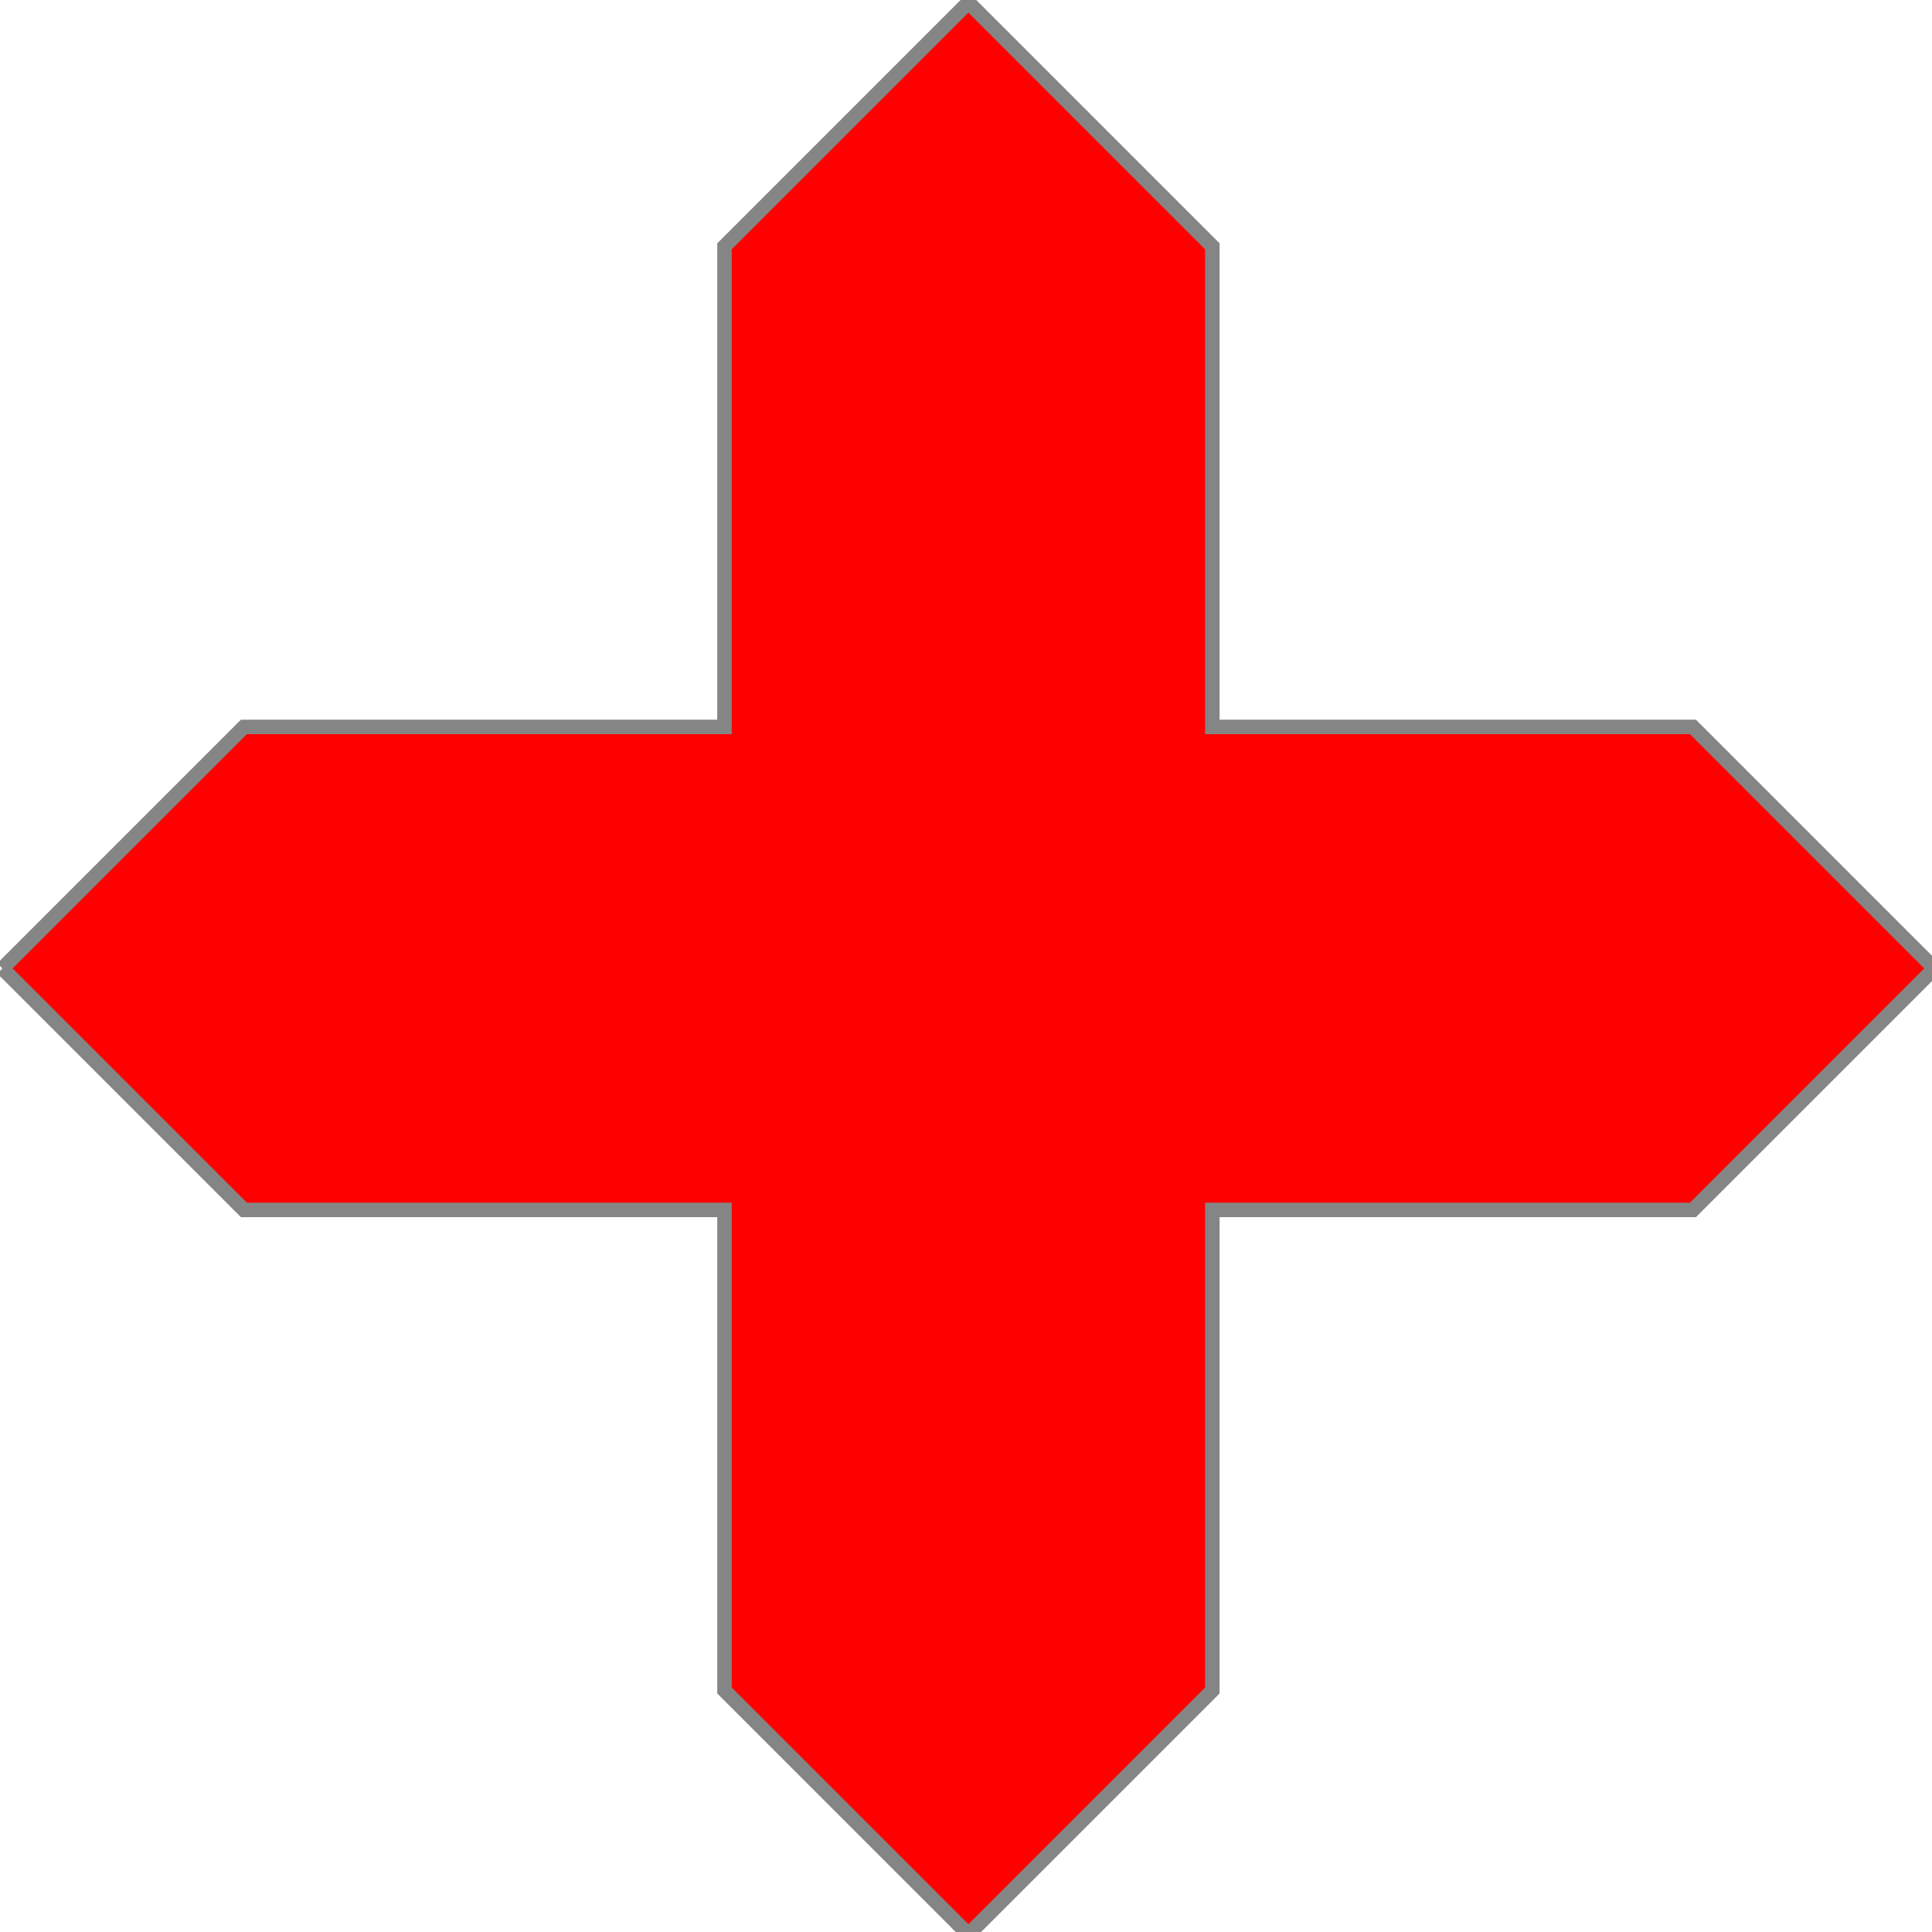 <?xml version="1.0" encoding="UTF-8"?>
<!DOCTYPE svg PUBLIC "-//W3C//DTD SVG 1.1//EN" "http://www.w3.org/Graphics/SVG/1.1/DTD/svg11.dtd">
<svg version="1.1" xmlns="http://www.w3.org/2000/svg" xmlns:xlink="http://www.w3.org/1999/xlink" x="0" y="0" width="400" height="400" viewBox="0, 0, 400, 400">
  <g id="Layer_1">
    <g>
      <path d="M0.5,200.5 L50.5,150.5 L150,150.5 L150,51 L200.5,0.5 L251,51 L251,150.5 L350.5,150.5 L400.5,200.5 L350.5,250.5 L251,250.5 L251,350 L200.5,400.5 L150,350 L150,250.5 L50.5,250.5 L0.5,200.5" fill="#FF0000"/>
      <path d="M0.5,200.5 L50.5,150.5 L150,150.5 L150,51 L200.5,0.5 L251,51 L251,150.5 L350.5,150.5 L400.5,200.5 L350.5,250.5 L251,250.5 L251,350 L200.5,400.5 L150,350 L150,250.5 L50.5,250.5 L0.5,200.5" fill-opacity="0" stroke="#858585" stroke-width="3"/>
    </g>
  </g>
</svg>
